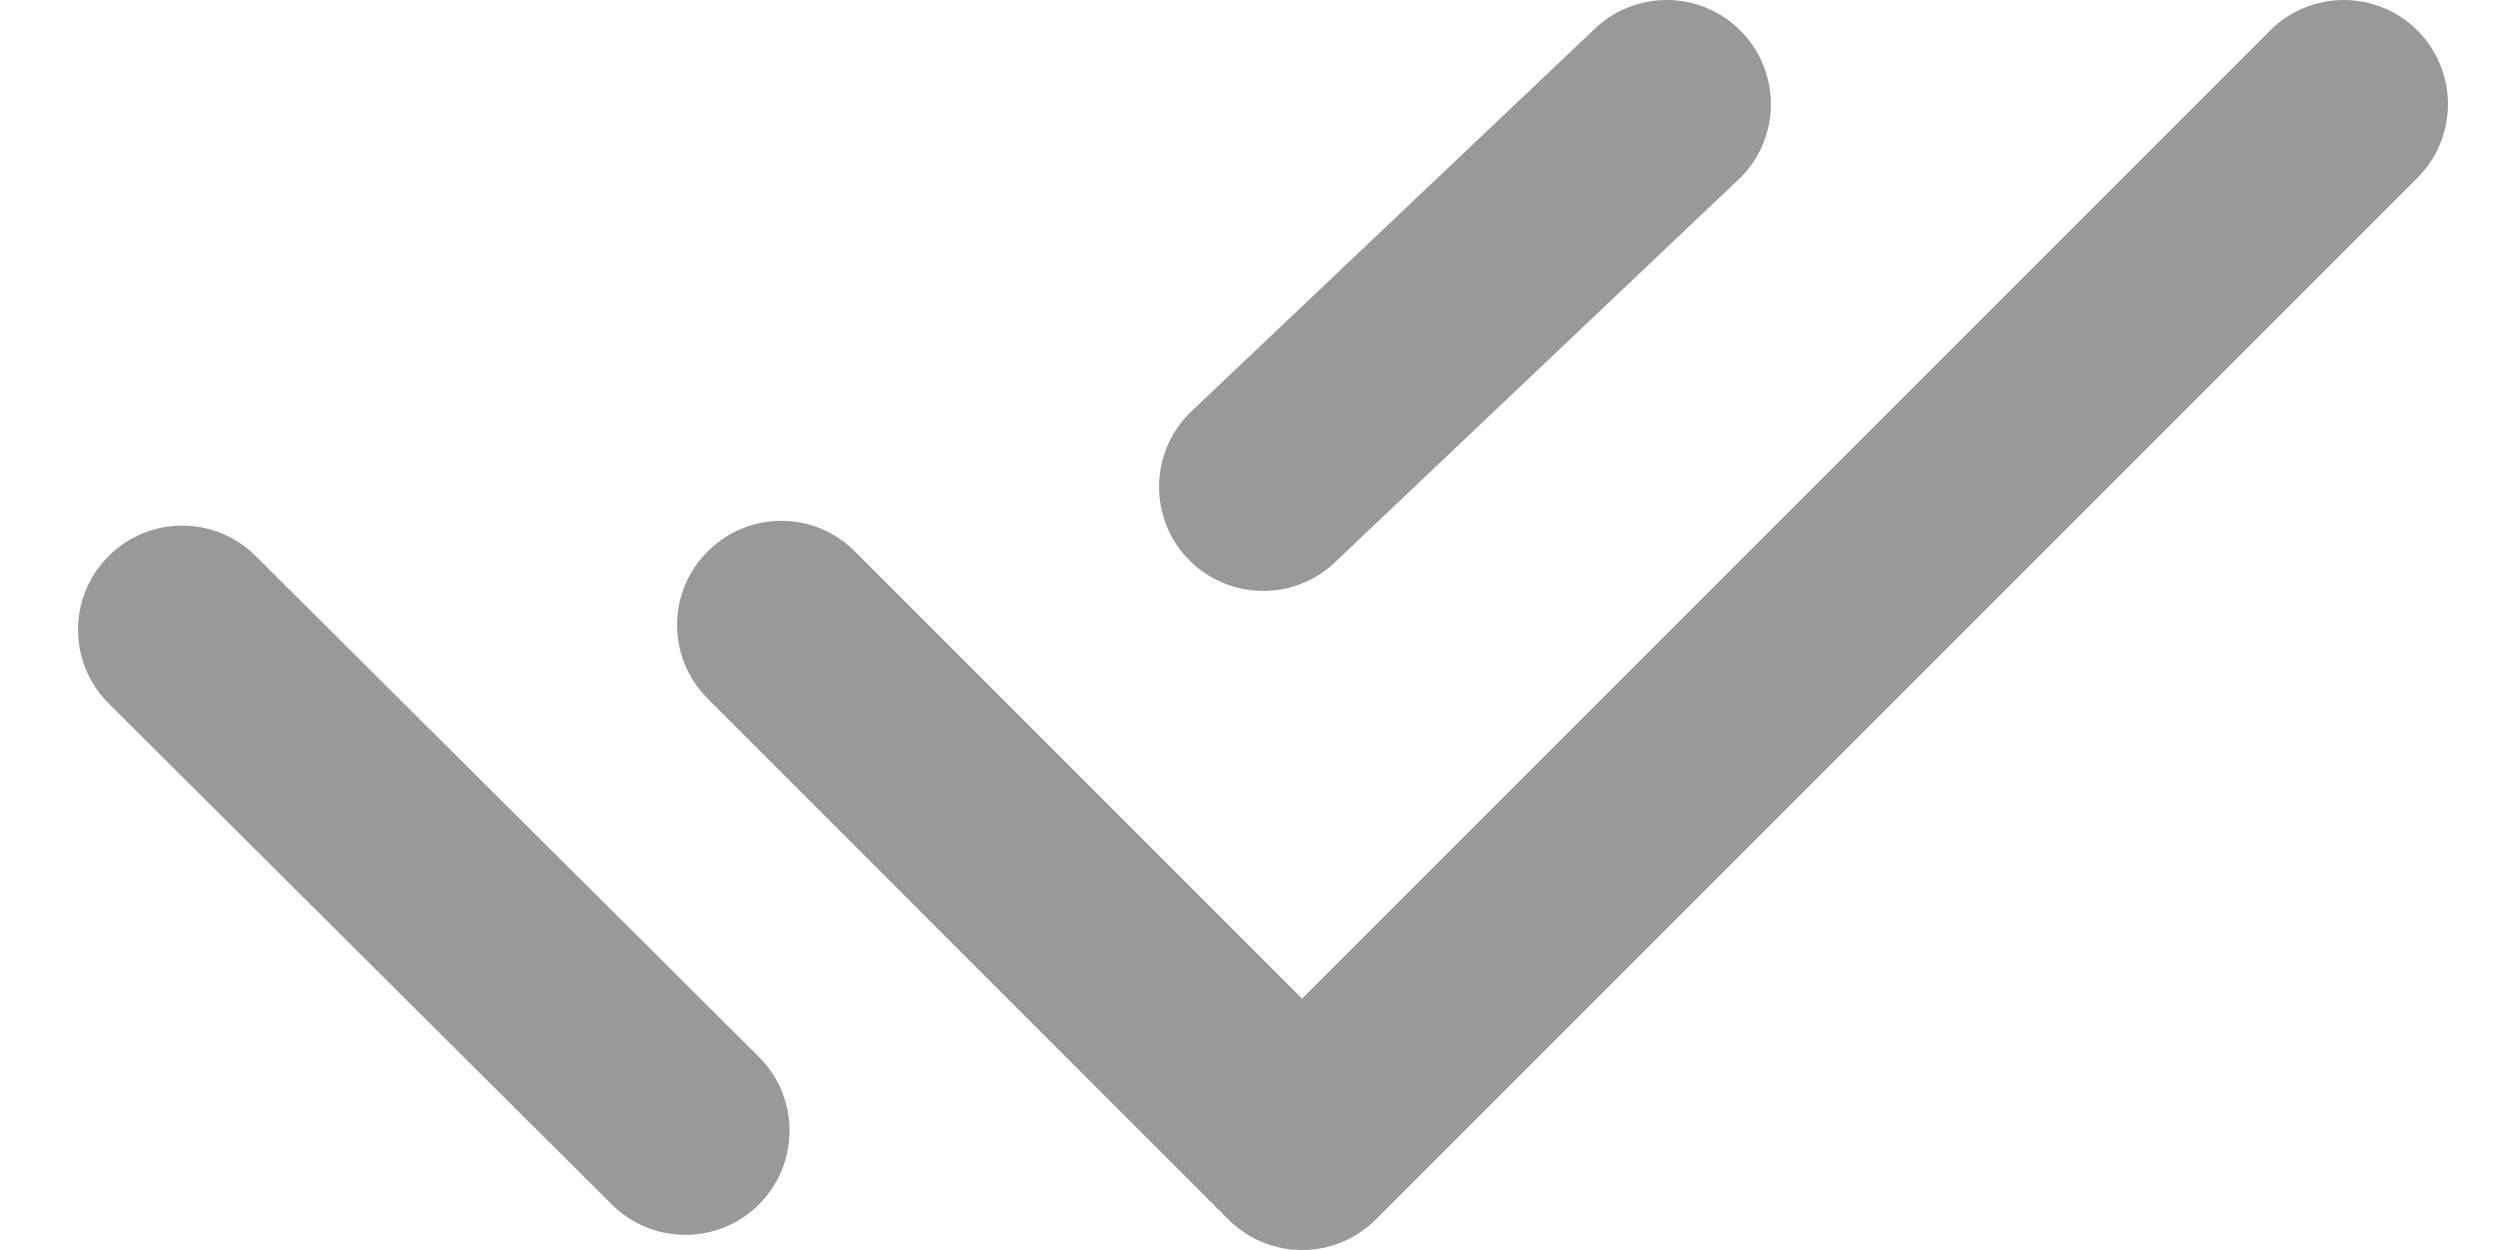 <svg width="16" height="8" viewBox="0 0 16 8" fill="none" xmlns="http://www.w3.org/2000/svg">
<path fill-rule="evenodd" clip-rule="evenodd" d="M15.472 0.195C15.732 0.456 15.732 0.878 15.472 1.138L8.805 7.805C8.544 8.065 8.122 8.065 7.862 7.805L4.529 4.471C4.268 4.211 4.268 3.789 4.529 3.529C4.789 3.268 5.211 3.268 5.471 3.529L8.333 6.391L14.529 0.195C14.789 -0.065 15.211 -0.065 15.472 0.195Z" fill="#999999"/>
<path fill-rule="evenodd" clip-rule="evenodd" d="M11.138 0.195C11.399 0.456 11.399 0.878 11.138 1.138L8.556 3.587C8.296 3.847 7.874 3.847 7.613 3.587C7.353 3.327 7.353 2.905 7.613 2.644L10.195 0.195C10.456 -0.065 10.878 -0.065 11.138 0.195ZM0.695 3.559C0.955 3.299 1.377 3.299 1.637 3.559L4.858 6.765C5.118 7.025 5.118 7.447 4.858 7.708C4.598 7.968 4.176 7.968 3.915 7.708L0.695 4.502C0.434 4.241 0.434 3.819 0.695 3.559Z" fill="#999999"/>
</svg>

